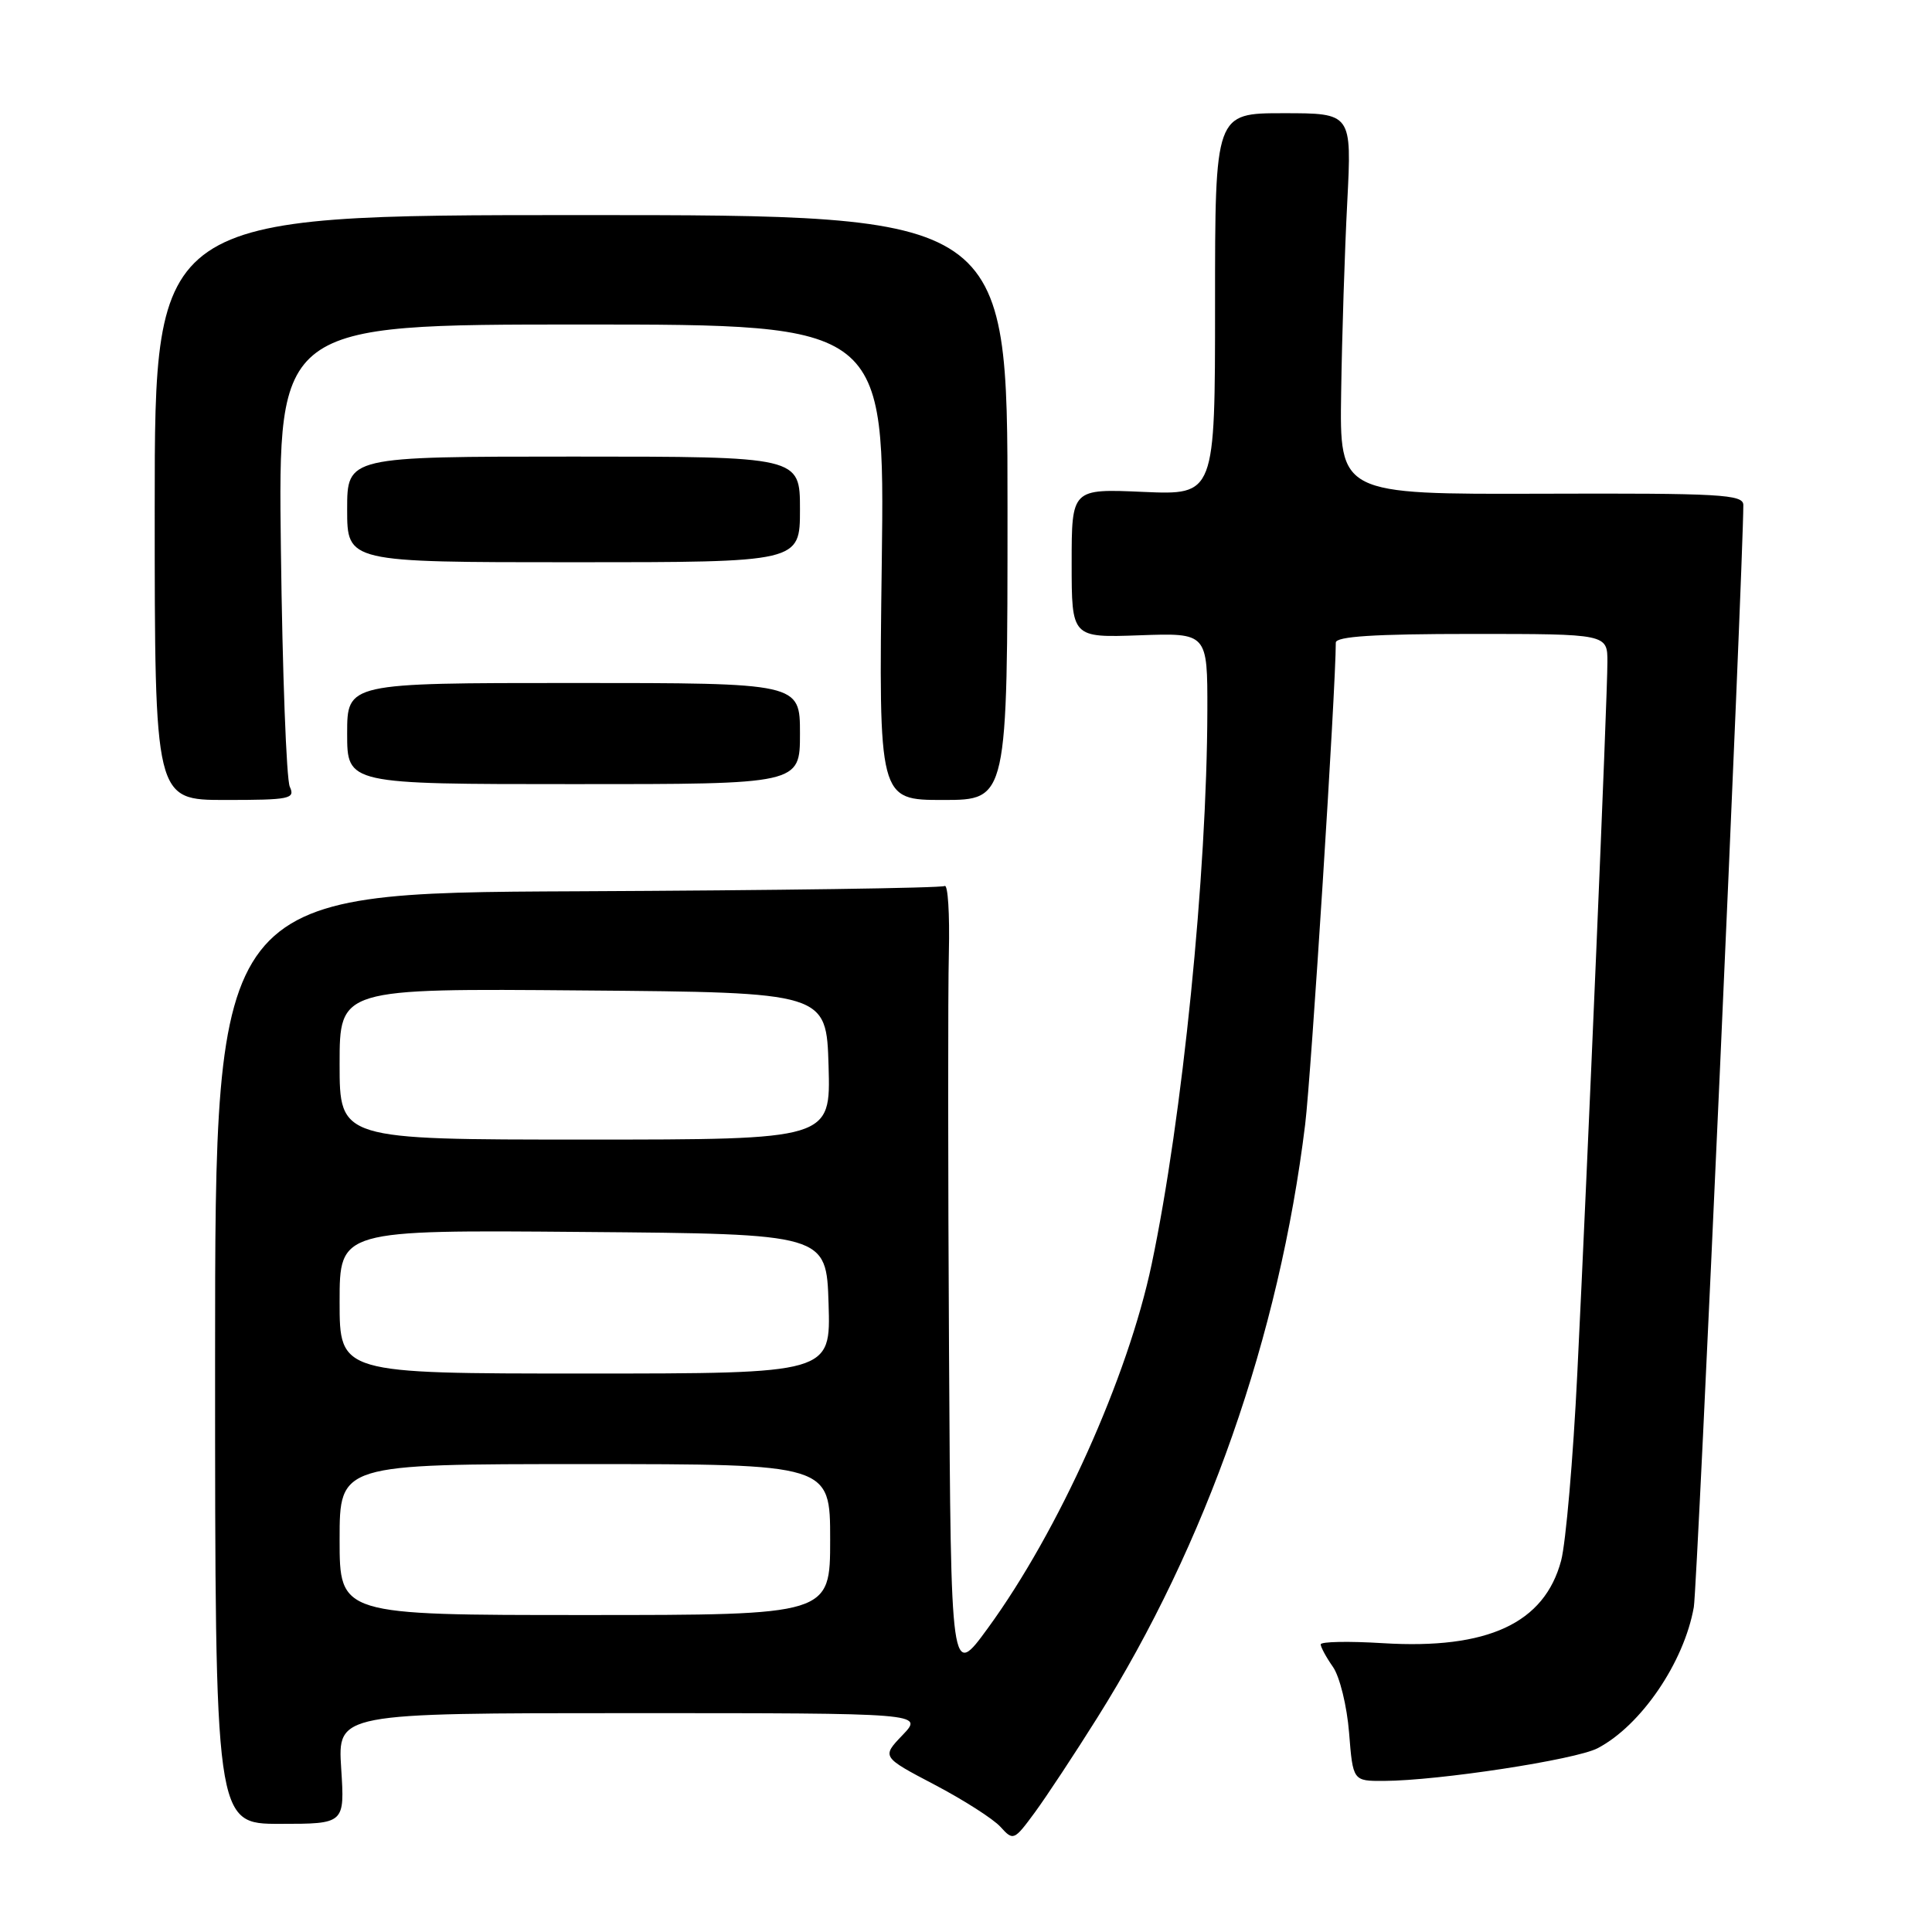 <?xml version="1.0" encoding="UTF-8" standalone="no"?>
<!DOCTYPE svg PUBLIC "-//W3C//DTD SVG 1.1//EN" "http://www.w3.org/Graphics/SVG/1.1/DTD/svg11.dtd" >
<svg xmlns="http://www.w3.org/2000/svg" xmlns:xlink="http://www.w3.org/1999/xlink" version="1.1" viewBox="0 0 256 256">
 <g >
 <path fill="currentColor"
d=" M 145.39 227.62 C 159.85 204.60 169.51 177.02 172.94 149.00 C 173.74 142.46 177.00 91.20 177.00 85.15 C 177.00 84.33 182.10 84.00 195.00 84.00 C 213.00 84.00 213.00 84.00 212.99 87.75 C 212.99 92.40 210.36 154.30 209.00 182.00 C 208.45 193.28 207.48 204.42 206.86 206.78 C 204.65 215.09 197.13 218.58 183.25 217.73 C 178.71 217.45 175.00 217.52 175.00 217.89 C 175.00 218.25 175.73 219.60 176.62 220.87 C 177.52 222.15 178.48 226.07 178.76 229.59 C 179.27 236.00 179.27 236.00 183.39 235.98 C 190.62 235.95 208.78 233.17 211.69 231.65 C 217.44 228.65 223.15 220.27 224.44 212.95 C 224.91 210.33 230.99 74.85 231.00 66.92 C 231.00 65.51 228.02 65.34 204.25 65.42 C 177.50 65.50 177.50 65.50 177.71 52.00 C 177.82 44.58 178.18 33.21 178.52 26.75 C 179.12 15.00 179.12 15.00 170.06 15.00 C 161.00 15.00 161.00 15.00 161.00 40.30 C 161.00 65.59 161.00 65.59 151.50 65.18 C 142.00 64.76 142.00 64.76 142.00 74.63 C 142.00 84.50 142.00 84.50 151.00 84.18 C 160.00 83.86 160.00 83.86 159.98 94.18 C 159.93 115.83 156.69 148.08 152.60 167.52 C 149.45 182.49 140.28 202.87 130.91 215.72 C 126.00 222.46 126.00 222.46 125.75 178.98 C 125.61 155.07 125.60 131.32 125.73 126.21 C 125.85 121.09 125.60 117.13 125.17 117.40 C 124.73 117.67 102.81 117.98 76.44 118.10 C 28.50 118.31 28.50 118.31 28.50 179.99 C 28.50 241.67 28.50 241.67 37.09 241.67 C 45.68 241.67 45.68 241.67 45.21 234.33 C 44.74 227.00 44.74 227.00 83.56 227.00 C 122.37 227.00 122.37 227.00 119.60 229.90 C 116.82 232.80 116.82 232.80 123.83 236.48 C 127.68 238.50 131.62 241.02 132.57 242.07 C 134.26 243.94 134.37 243.89 137.11 240.17 C 138.65 238.07 142.38 232.42 145.39 227.62 Z  M 38.40 104.25 C 37.95 103.29 37.42 89.11 37.22 72.75 C 36.84 43.00 36.84 43.00 77.04 43.00 C 117.24 43.00 117.24 43.00 116.84 74.50 C 116.43 106.00 116.43 106.00 124.96 106.00 C 133.50 106.00 133.50 106.00 133.50 67.25 C 133.50 28.50 133.50 28.50 77.00 28.50 C 20.50 28.50 20.50 28.50 20.50 67.25 C 20.50 106.00 20.50 106.00 29.86 106.00 C 38.41 106.00 39.14 105.85 38.40 104.25 Z  M 106.00 97.20 C 106.00 90.50 106.00 90.50 76.00 90.50 C 46.00 90.50 46.00 90.50 46.00 97.20 C 46.00 103.90 46.00 103.90 76.00 103.90 C 106.00 103.91 106.00 103.91 106.00 97.20 Z  M 106.00 67.50 C 106.00 60.50 106.00 60.50 76.00 60.50 C 46.00 60.50 46.00 60.50 46.00 67.50 C 46.00 74.50 46.00 74.50 76.00 74.50 C 106.00 74.50 106.00 74.50 106.00 67.50 Z  M 45.00 204.00 C 45.00 194.00 45.00 194.00 77.50 194.00 C 110.00 194.00 110.00 194.00 110.00 204.00 C 110.00 214.00 110.00 214.00 77.50 214.00 C 45.00 214.00 45.00 214.00 45.00 204.00 Z  M 45.00 172.49 C 45.00 162.97 45.00 162.97 77.25 163.24 C 109.50 163.50 109.50 163.50 109.79 172.75 C 110.08 182.00 110.08 182.00 77.54 182.00 C 45.00 182.00 45.00 182.00 45.00 172.49 Z  M 45.00 140.99 C 45.00 130.97 45.00 130.97 77.25 131.24 C 109.50 131.50 109.50 131.50 109.79 141.25 C 110.07 151.00 110.07 151.00 77.54 151.00 C 45.00 151.00 45.00 151.00 45.00 140.99 Z "/>
</g>
</svg>